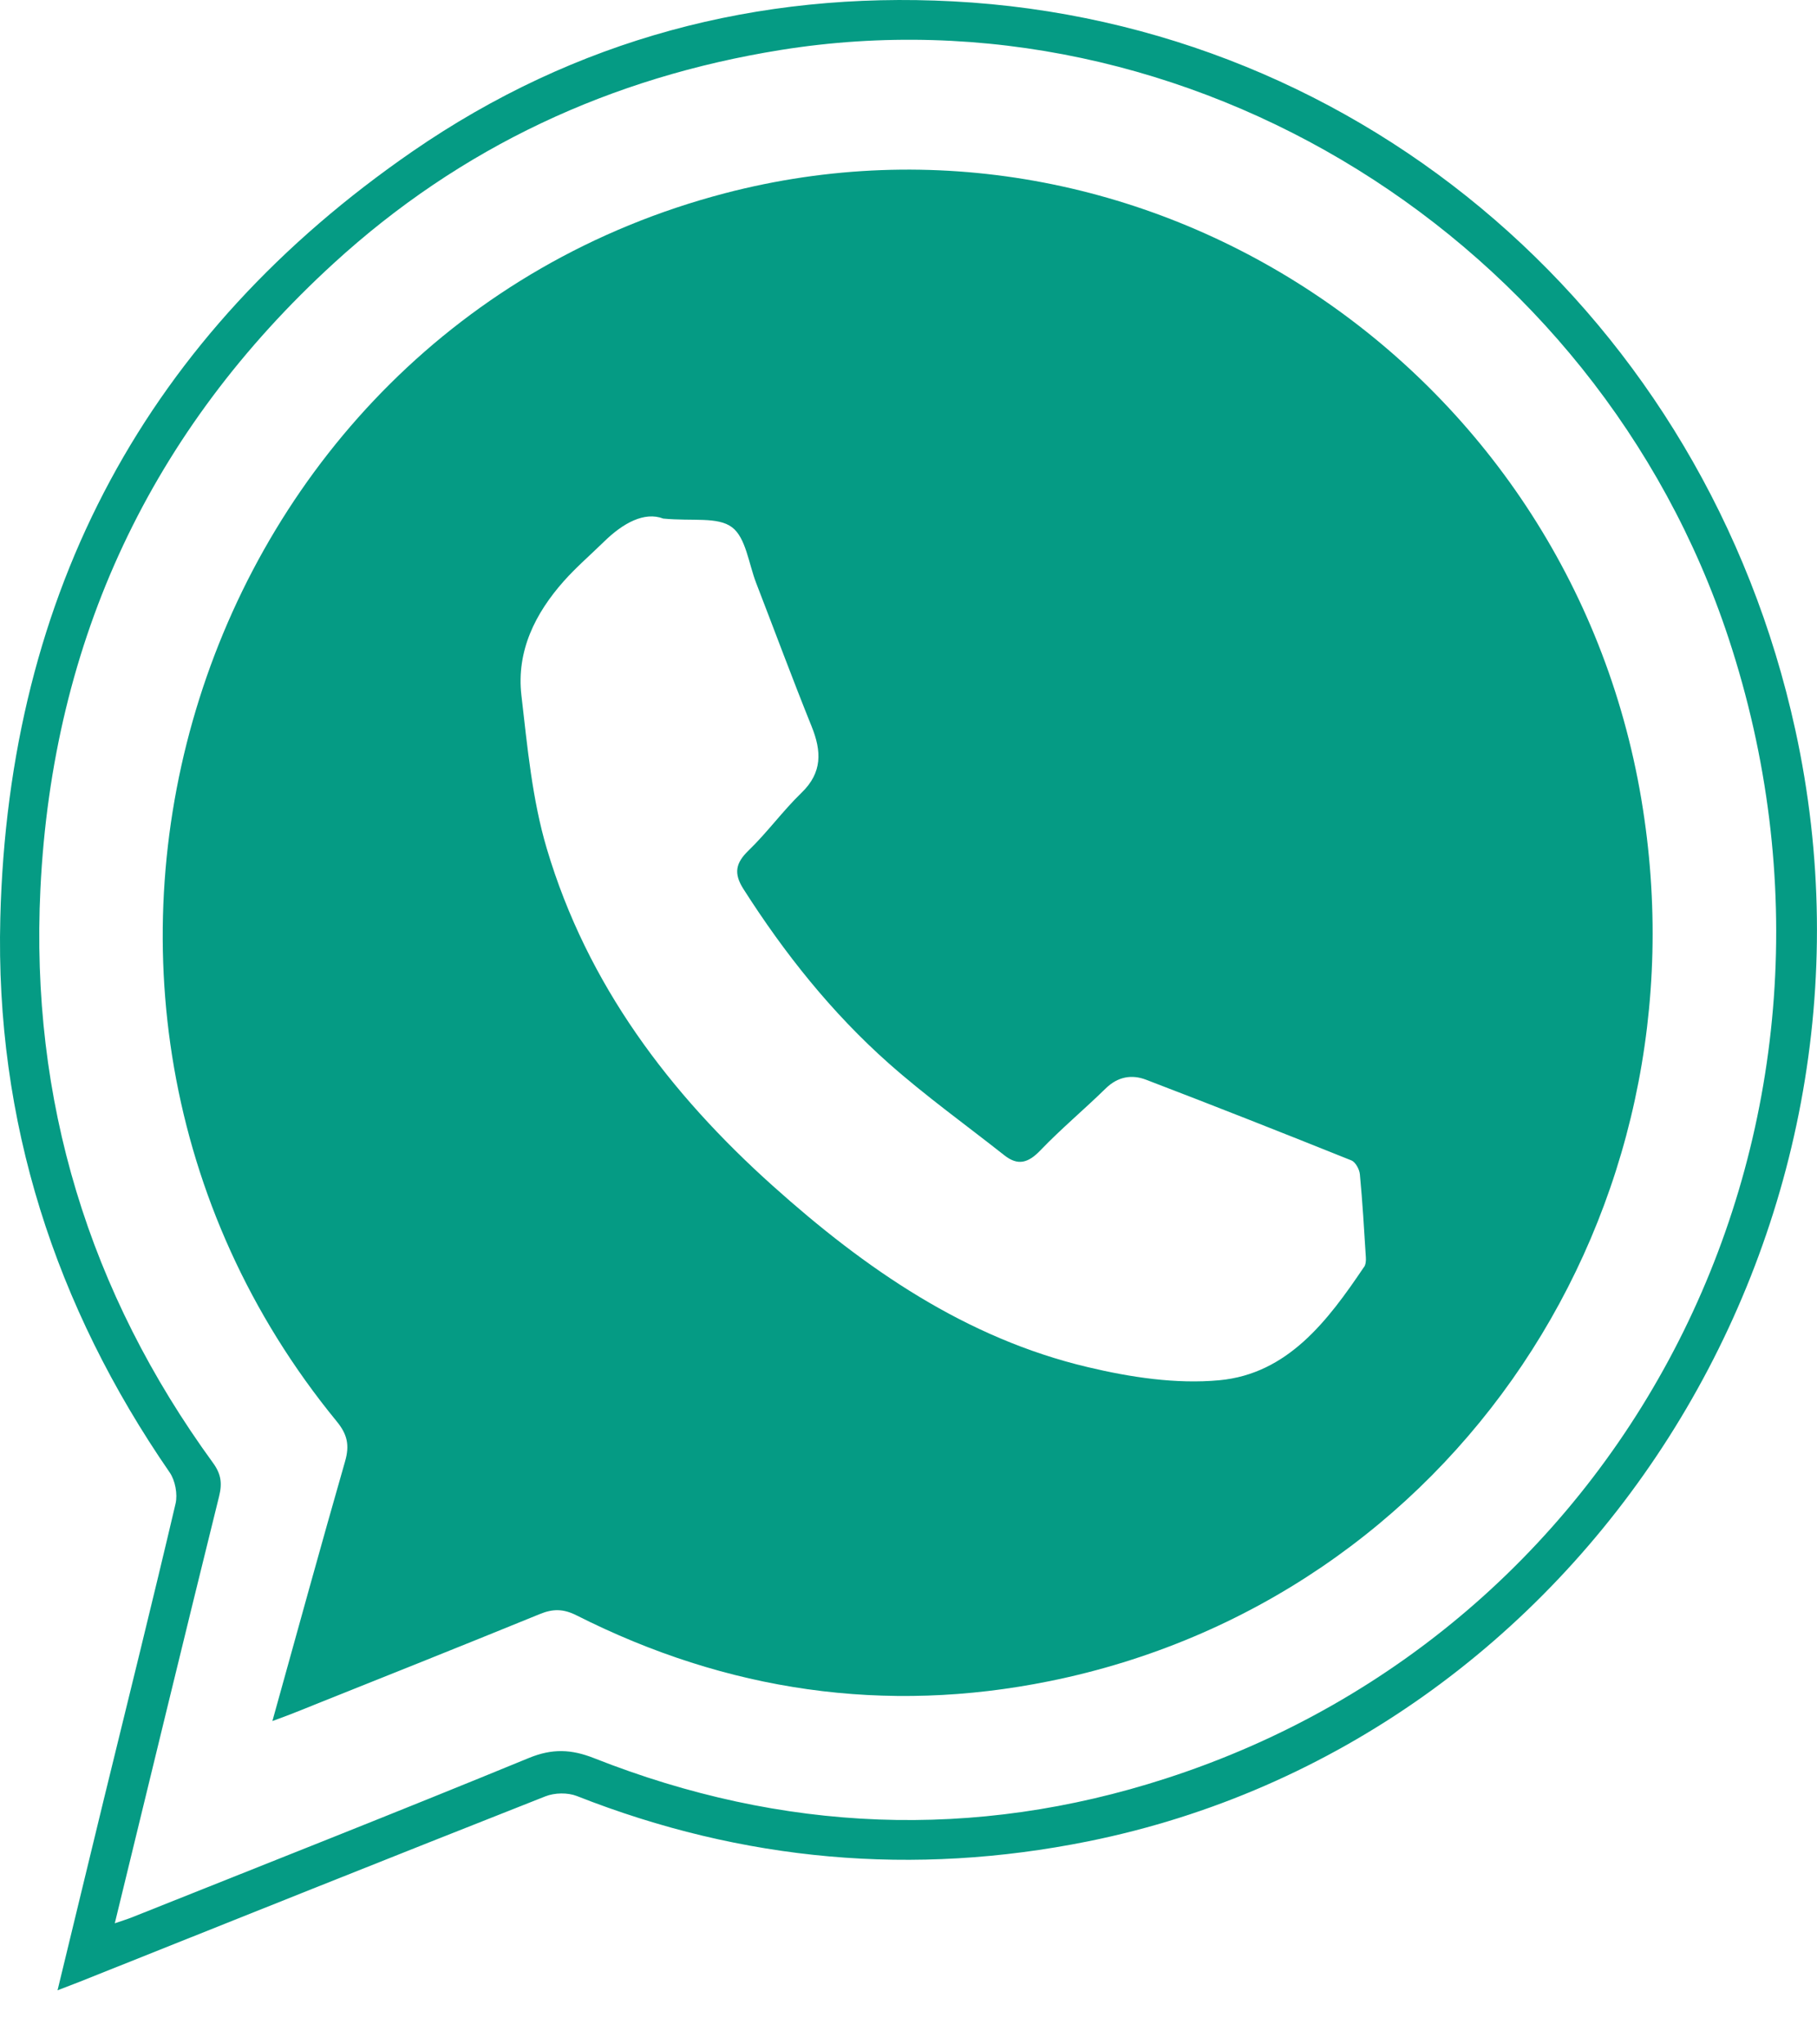 <svg width="24" height="27" viewBox="0 0 24 27" fill="none" xmlns="http://www.w3.org/2000/svg">
<g clip-path="url(#clip0_238_569)">
<path d="M0.76 26.286C0.974 25.405 1.172 24.582 1.372 23.761C1.69 22.46 2.013 21.161 2.319 19.858C2.348 19.733 2.314 19.553 2.242 19.448C0.727 17.251 -0.064 14.811 0.004 12.125C0.113 7.803 1.952 4.41 5.451 1.998C7.599 0.518 10.009 -0.118 12.59 0.018C18.023 0.304 22.527 4.216 23.713 9.637C25.171 16.301 20.913 23 14.371 24.319C12.068 24.783 9.814 24.585 7.619 23.72C7.498 23.673 7.327 23.676 7.205 23.724C5.152 24.534 3.103 25.354 1.053 26.173C0.972 26.205 0.891 26.235 0.76 26.286ZM1.516 25.401C1.616 25.367 1.681 25.347 1.744 25.322C3.492 24.624 5.244 23.934 6.985 23.218C7.294 23.091 7.546 23.101 7.849 23.221C10.334 24.202 12.865 24.309 15.401 23.488C21.631 21.474 24.925 14.772 22.832 8.429C21.09 3.148 15.684 -0.205 10.306 0.661C8.075 1.02 6.091 1.936 4.406 3.479C2.002 5.679 0.695 8.442 0.534 11.737C0.397 14.536 1.176 17.071 2.814 19.321C2.92 19.467 2.937 19.589 2.894 19.762C2.433 21.624 1.982 23.488 1.516 25.402V25.401Z" fill="#059B84"/>
<path d="M21.68 10.556C20.716 4.823 15.094 1.108 9.572 2.553C2.552 4.392 -0.202 13.101 4.448 18.773C4.589 18.945 4.619 19.089 4.558 19.3C4.236 20.422 3.927 21.549 3.598 22.73C3.734 22.679 3.823 22.648 3.91 22.612C4.983 22.183 6.057 21.755 7.128 21.318C7.302 21.246 7.44 21.246 7.615 21.334C9.602 22.338 11.691 22.643 13.863 22.203C19.176 21.128 22.599 16.017 21.68 10.557V10.556ZM18.016 16.734C17.537 17.445 17.008 18.145 16.105 18.229C15.535 18.282 14.932 18.19 14.369 18.056C12.761 17.676 11.43 16.758 10.209 15.663C8.845 14.441 7.757 13.006 7.223 11.21C7.029 10.559 6.966 9.863 6.887 9.183C6.82 8.597 7.069 8.101 7.448 7.674C7.612 7.49 7.8 7.328 7.977 7.155C8.231 6.906 8.513 6.754 8.761 6.849C9.147 6.886 9.48 6.822 9.668 6.963C9.852 7.1 9.889 7.445 9.988 7.7C10.232 8.331 10.467 8.966 10.72 9.593C10.853 9.922 10.863 10.203 10.588 10.469C10.34 10.709 10.135 10.993 9.888 11.232C9.714 11.399 9.69 11.537 9.819 11.74C10.362 12.592 10.986 13.375 11.736 14.041C12.223 14.473 12.754 14.854 13.266 15.258C13.445 15.4 13.582 15.359 13.74 15.195C14.015 14.908 14.322 14.652 14.606 14.374C14.766 14.218 14.95 14.188 15.138 14.26C16.045 14.607 16.949 14.964 17.851 15.326C17.904 15.348 17.956 15.443 17.962 15.509C17.997 15.874 18.018 16.24 18.041 16.606C18.044 16.649 18.04 16.701 18.017 16.735L18.016 16.734Z" fill="#059B84"/>
</g>
<defs>
<clipPath id="clip0_238_569">
<rect width="24" height="26.286" fill="white"/>
</clipPath>
</defs>
</svg>

